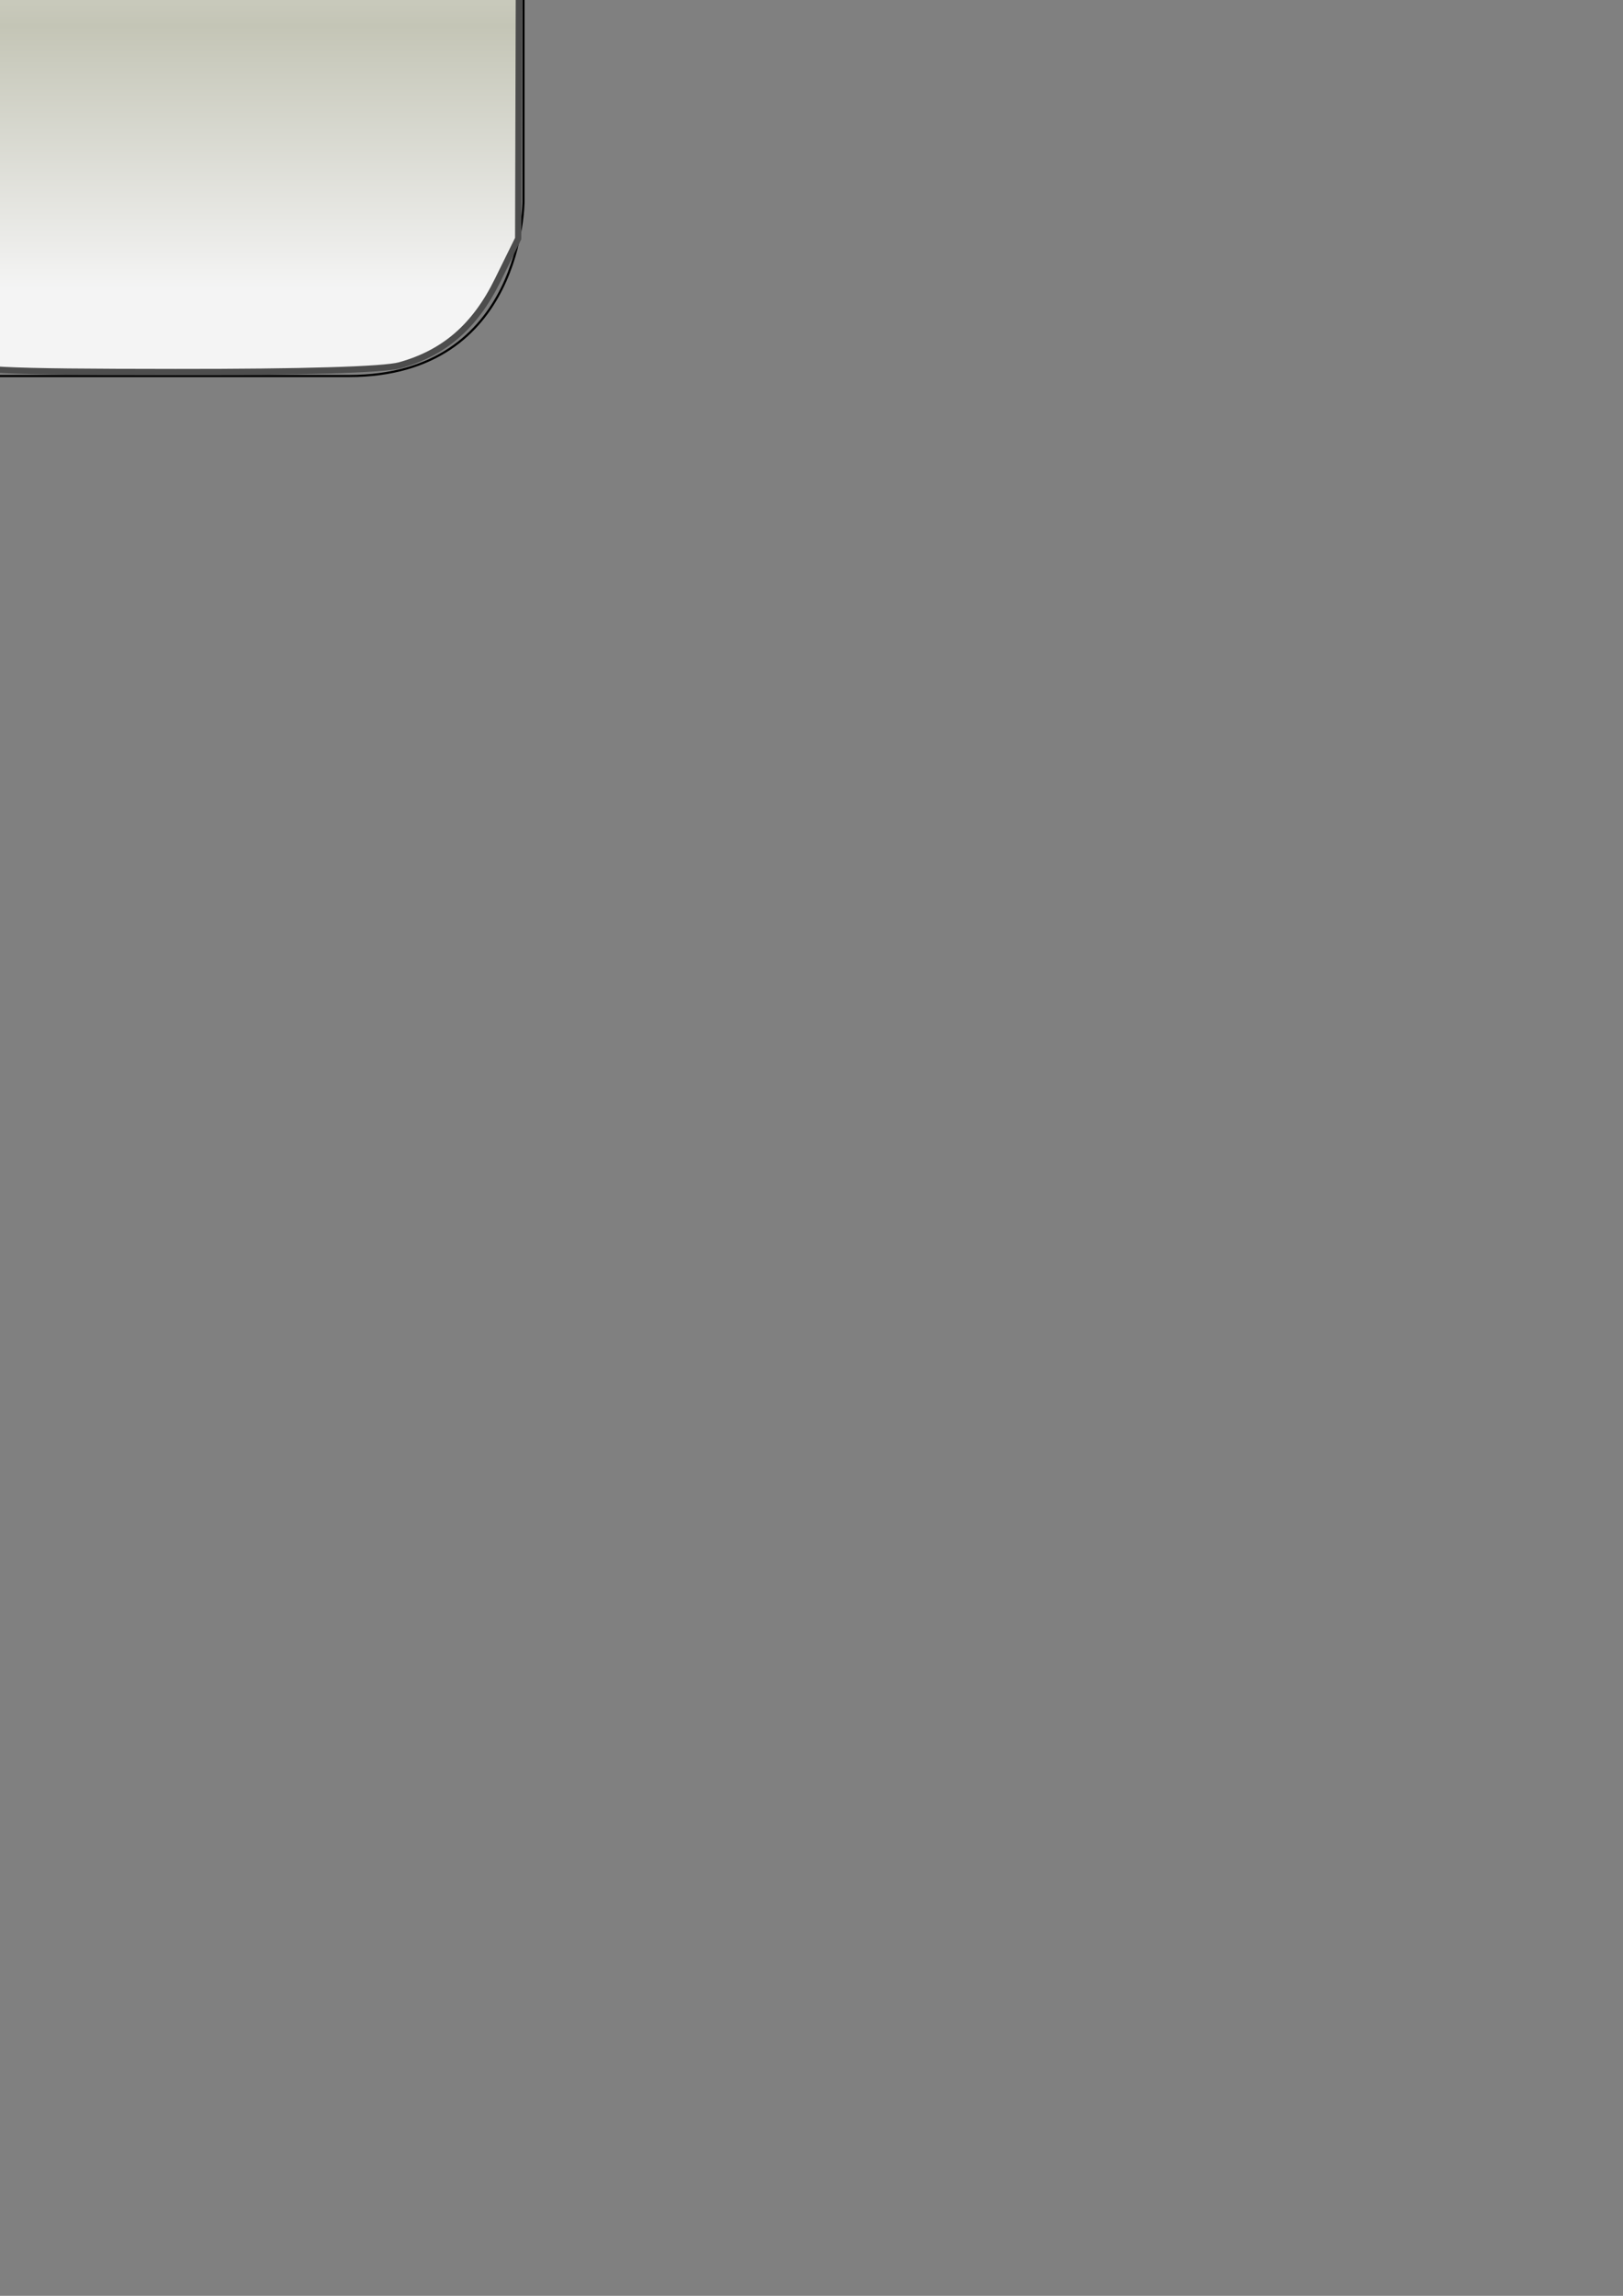 <?xml version="1.0" encoding="UTF-8" standalone="no"?>
<!-- Created with Inkscape (http://www.inkscape.org/) -->

<svg
   xmlns:dc="http://purl.org/dc/elements/1.1/"
   xmlns:cc="http://creativecommons.org/ns#"
   xmlns:rdf="http://www.w3.org/1999/02/22-rdf-syntax-ns#"
   xmlns:svg="http://www.w3.org/2000/svg"
   xmlns="http://www.w3.org/2000/svg"
   xmlns:xlink="http://www.w3.org/1999/xlink"
   xmlns:sodipodi="http://sodipodi.sourceforge.net/DTD/sodipodi-0.dtd"
   xmlns:inkscape="http://www.inkscape.org/namespaces/inkscape"
   width="744.094"
   height="1052.362"
   id="svg2"
   version="1.1"
   inkscape:version="0.48.2 r9819"
   sodipodi:docname="keys_disabled.svg">
  <rect width="100%" height="100%" fill="#808080" stroke="none"/>
  <defs
     id="defs4">
    <linearGradient
       id="linearGradient3864">
      <stop
         style="stop-color:#ffffff;stop-opacity:1;"
         offset="0"
         id="stop3866" />
      <stop
         id="stop4382"
         offset="0.562"
         style="stop-color:#ffffff;stop-opacity:1;" />
      <stop
         id="stop4380"
         offset="0.812"
         style="stop-color:#c4c5b6;stop-opacity:1;" />
      <stop
         style="stop-color:#f4f4f4;stop-opacity:1;"
         offset="1"
         id="stop3868" />
    </linearGradient>
    <linearGradient
       inkscape:collect="always"
       xlink:href="#linearGradient3864"
       id="linearGradient3870"
       x1="-1120"
       y1="-507.638"
       x2="-1120"
       y2="132.362"
       gradientUnits="userSpaceOnUse" />
    <linearGradient
       y2="122.362"
       x2="-1845"
       y1="542.26"
       x1="-1840"
       gradientTransform="matrix(1,0,0,0.961,0,11.367)"
       gradientUnits="userSpaceOnUse"
       id="linearGradient3540"
       xlink:href="#linearGradient3091"
       inkscape:collect="always" />
    <linearGradient
       inkscape:collect="always"
       id="linearGradient3091">
      <stop
         style="stop-color:#ffffff;stop-opacity:1;"
         offset="0"
         id="stop3093" />
      <stop
         style="stop-color:#ffffff;stop-opacity:0;"
         offset="1"
         id="stop3095" />
    </linearGradient>
    <linearGradient
       gradientTransform="matrix(1,0,0,0.941,365,14.551)"
       y2="122.362"
       x2="-1845"
       y1="507.675"
       x1="-1845"
       gradientUnits="userSpaceOnUse"
       id="linearGradient3167"
       xlink:href="#linearGradient3091-8"
       inkscape:collect="always" />
    <linearGradient
       inkscape:collect="always"
       id="linearGradient3091-8">
      <stop
         style="stop-color:#ffffff;stop-opacity:1;"
         offset="0"
         id="stop3093-2" />
      <stop
         style="stop-color:#ffffff;stop-opacity:0;"
         offset="1"
         id="stop3095-4" />
    </linearGradient>
    <linearGradient
       gradientTransform="matrix(1,0,0,0.941,645,14.551)"
       y2="122.362"
       x2="-1845"
       y1="507.675"
       x1="-1845"
       gradientUnits="userSpaceOnUse"
       id="linearGradient3167-1"
       xlink:href="#linearGradient3091-1"
       inkscape:collect="always" />
    <linearGradient
       inkscape:collect="always"
       id="linearGradient3091-1">
      <stop
         style="stop-color:#ffffff;stop-opacity:1;"
         offset="0"
         id="stop3093-7" />
      <stop
         style="stop-color:#ffffff;stop-opacity:0;"
         offset="1"
         id="stop3095-1" />
    </linearGradient>
    <linearGradient
       gradientTransform="matrix(1,0,0,0.941,985,14.551)"
       y2="122.362"
       x2="-1845"
       y1="507.675"
       x1="-1865"
       gradientUnits="userSpaceOnUse"
       id="linearGradient3167-3"
       xlink:href="#linearGradient3091-6"
       inkscape:collect="always" />
    <linearGradient
       id="linearGradient3091-6">
      <stop
         style="stop-color:#ffffff;stop-opacity:1;"
         offset="0"
         id="stop3093-1" />
      <stop
         style="stop-color:#ffffff;stop-opacity:0;"
         offset="1"
         id="stop3095-42" />
    </linearGradient>
    <linearGradient
       gradientTransform="matrix(1,0,0,0.941,1325,14.551)"
       y2="122.362"
       x2="-1845"
       y1="507.675"
       x1="-1845"
       gradientUnits="userSpaceOnUse"
       id="linearGradient3167-7"
       xlink:href="#linearGradient3091-16"
       inkscape:collect="always" />
    <linearGradient
       inkscape:collect="always"
       id="linearGradient3091-16">
      <stop
         style="stop-color:#ffffff;stop-opacity:1;"
         offset="0"
         id="stop3093-8" />
      <stop
         style="stop-color:#ffffff;stop-opacity:0;"
         offset="1"
         id="stop3095-5" />
    </linearGradient>
    <linearGradient
       y2="122.362"
       x2="-1845"
       y1="542.26"
       x1="-1840"
       gradientTransform="matrix(1,0,0,0.961,0,11.367)"
       gradientUnits="userSpaceOnUse"
       id="linearGradient3802"
       xlink:href="#linearGradient3091"
       inkscape:collect="always" />
  </defs>
  <sodipodi:namedview
     id="base"
     pagecolor="#ffffff"
     bordercolor="#666666"
     borderopacity="1.0"
     inkscape:pageopacity="0.0"
     inkscape:pageshadow="2"
     inkscape:zoom="0.39518031"
     inkscape:cx="-1231.2432"
     inkscape:cy="1176.8264"
     inkscape:document-units="px"
     inkscape:current-layer="layer1"
     showgrid="true"
     inkscape:window-width="1080"
     inkscape:window-height="1848"
     inkscape:window-x="-4"
     inkscape:window-y="-4"
     inkscape:window-maximized="1">
    <inkscape:grid
       type="xygrid"
       id="grid2985" />
  </sodipodi:namedview>
  <g
     inkscape:label="Layer 1"
     inkscape:groupmode="layer"
     id="layer1">
    <path
       style="fill:none;stroke:#000000;stroke-width:1px;stroke-linecap:butt;stroke-linejoin:miter;stroke-opacity:1"
       d="m -2000,-467.638 0,160 0,160 0,160 0,80 c 0,0 0,80 80,80 80,0 80,0 80,0 l 80,0 c 0,0 80,0 80,-80 0,-80 0,-80 0,-80 l 0,-120 c 0,0 0,-40 -40,-40 -40,0 -80,0 -80,0 0,0 -40,0 -40,-40 0,-40 0,-280 0,-280 z"
       id="path2987"
       inkscape:connector-curvature="0"
       sodipodi:nodetypes="cccccsccsccscscc"
       inkscape:export-filename="E:\_Dev\draw\keysdisabled.png"
       inkscape:export-xdpi="18.018667"
       inkscape:export-ydpi="18.018667" />
    <path
       id="path2995"
       style="fill:none;stroke:#000000;stroke-width:1px;stroke-linecap:butt;stroke-linejoin:miter;stroke-opacity:1"
       d="m -1600,-147.638 -40,0 z m 240,40 c 0,0 0,-40 -40,-40 l -40,0 c 0,0 -40,0 -40,-40 0,-40 0,-280 0,-280 l -80,0 0,240 0,40 c 0,0 0,40 -40,40 m -40,0 c 0,0 -40,0 -40,40 0,40 0,200 0,200 0,0 0,80 80,80 80,0 80,0 80,0 l 80,0 c 0,0 80,0 80,-80 0,-80 0,-200 0,-200"
       inkscape:export-filename="E:\_Dev\draw\keysdisabled.png"
       inkscape:export-xdpi="18.018667"
       inkscape:export-ydpi="18.018667" />
    <path
       style="fill:none;stroke:#000000;stroke-width:1px;stroke-linecap:butt;stroke-linejoin:miter;stroke-opacity:1"
       d="m -1040,-467.638 0,160 0,160 0,160 0,80 c 0,0 0,80 -80,80 -80,0 -80,0 -80,0 l -80,0 c 0,0 -80,0 -80,-80 0,-80 0,-80 0,-80 l 0,-120 c 0,0 0,-40 40,-40 40,0 80,0 80,0 0,0 40,0 40,-40 0,-40 0,-280 0,-280 z"
       id="path2987-1"
       inkscape:connector-curvature="0"
       sodipodi:nodetypes="cccccsccsccscscc"
       inkscape:export-filename="E:\_Dev\draw\keysdisabled.png"
       inkscape:export-xdpi="18.018667"
       inkscape:export-ydpi="18.018667" />
    <path
       style="fill:none;stroke:#000000;stroke-width:1px;stroke-linecap:butt;stroke-linejoin:miter;stroke-opacity:1"
       d="m -1040,-467.638 0,160 0,160 0,160 0,80 c 0,0 0,80 80,80 80,0 80,0 80,0 l 80,0 c 0,0 80,0 80,-80 0,-80 0,-80 0,-80 l 0,-120 c 0,0 0,-40 -40,-40 -40,0 -80,0 -80,0 0,0 -40,0 -40,-40 0,-40 0,-280 0,-280 z"
       id="path2987-7"
       inkscape:connector-curvature="0"
       sodipodi:nodetypes="cccccsccsccscscc"
       inkscape:export-filename="E:\_Dev\draw\keysdisabled.png"
       inkscape:export-xdpi="18.018667"
       inkscape:export-ydpi="18.018667" />
    <path
       inkscape:connector-curvature="0"
       id="path2995-4"
       style="fill:none;stroke:#000000;stroke-width:1px;stroke-linecap:butt;stroke-linejoin:miter;stroke-opacity:1"
       d="m -640,-147.638 -40,0 z m 240,40 c 0,0 0,-40 -40,-40 l -40,0 c 0,0 -40,0 -40,-40 0,-40 0,-280 0,-280 l -80,0 0,240 0,40 c 0,0 0,40 -40,40 m -40,0 c 0,0 -40,0 -40,40 0,40 0,200 0,200 0,0 0,80 80,80 80,0 80,0 80,0 l 80,0 c 0,0 80,0 80,-80 0,-80 0,-200 0,-200"
       inkscape:export-filename="E:\_Dev\draw\keysdisabled.png"
       inkscape:export-xdpi="18.018667"
       inkscape:export-ydpi="18.018667" />
    <path
       inkscape:connector-curvature="0"
       id="path2995-0"
       style="fill:none;stroke:#000000;stroke-width:1px;stroke-linecap:butt;stroke-linejoin:miter;stroke-opacity:1"
       d="m -320,-147.638 -40,0 z m 240,40 c 0,0 0,-40 -40,-40 l -40,0 c 0,0 -40,0 -40,-40 0,-40 0,-280 0,-280 l -80,0 0,240 0,40 c 0,0 0,40 -40,40 m -40,0 c 0,0 -40,0 -40,40 0,40 0,200 0,200 0,0 0,80 80,80 80,0 80,0 80,0 l 80,0 c 0,0 80,0 80,-80 0,-80 0,-200 0,-200"
       inkscape:export-filename="E:\_Dev\draw\keysdisabled.png"
       inkscape:export-xdpi="18.018667"
       inkscape:export-ydpi="18.018667" />
    <path
       style="fill:none;stroke:#000000;stroke-width:1px;stroke-linecap:butt;stroke-linejoin:miter;stroke-opacity:1"
       d="m 240,-467.638 0,160 0,160 0,160 0,80 c 0,0 0,80 -80,80 -80,0 -80,0 -80,0 l -80,0 c 0,0 -80,0 -80,-80 0,-80 0,-80 0,-80 l 0,-120 c 0,0 0,-40 40,-40 40,0 80,0 80,0 0,0 40,0 40,-40 0,-40 0,-280 0,-280 z"
       id="path2987-1-9"
       inkscape:connector-curvature="0"
       sodipodi:nodetypes="cccccsccsccscscc"
       inkscape:export-filename="E:\_Dev\draw\keysdisabled.png"
       inkscape:export-xdpi="18.018667"
       inkscape:export-ydpi="18.018667" />
    <path
       style="fill:none;stroke:#000000;stroke-width:1px;stroke-linecap:butt;stroke-linejoin:miter;stroke-opacity:1"
       d="m -1840,-467.638 0,280 c 0,0 0,40 40,40 40,0 200,0 200,0 0,0 40,0 40,-40 0,-40 0,-280 0,-280 z"
       id="path3007"
       inkscape:connector-curvature="0"
       inkscape:export-filename="E:\_Dev\draw\keysdisabled.png"
       inkscape:export-xdpi="18.018667"
       inkscape:export-ydpi="18.018667" />
    <path
       style="fill:none;stroke:#000000;stroke-width:1px;stroke-linecap:butt;stroke-linejoin:miter;stroke-opacity:1"
       d="m -1480,-467.638 0,280 c 0,0 0,40 40,40 40,0 200,0 200,0 0,0 40,0 40,-40 0,-40 0,-280 0,-280 z"
       id="path3007-1"
       inkscape:connector-curvature="0"
       inkscape:export-filename="E:\_Dev\draw\keysdisabled.png"
       inkscape:export-xdpi="18.018667"
       inkscape:export-ydpi="18.018667" />
    <path
       style="fill:none;stroke:#000000;stroke-width:1px;stroke-linecap:butt;stroke-linejoin:miter;stroke-opacity:1"
       d="m -880,-467.638 0,280 c 0,0 0,40 40,40 40,0 200,0 200,0 0,0 40,0 40,-40 0,-40 0,-280 0,-280 z"
       id="path3007-7"
       inkscape:connector-curvature="0"
       inkscape:export-filename="E:\_Dev\draw\keysdisabled.png"
       inkscape:export-xdpi="18.018667"
       inkscape:export-ydpi="18.018667" />
    <path
       style="fill:none;stroke:#000000;stroke-width:0.926px;stroke-linecap:butt;stroke-linejoin:miter;stroke-opacity:1"
       d="m -520,-467.638 0,280 c 0,0 0,40 34.286,40 34.286,0 171.429,0 171.429,0 0,0 34.286,0 34.286,-40 0,-40 0,-280 0,-280 z"
       id="path3007-4"
       inkscape:connector-curvature="0"
       inkscape:export-filename="E:\_Dev\draw\keysdisabled.png"
       inkscape:export-xdpi="18.018667"
       inkscape:export-ydpi="18.018667" />
    <path
       style="fill:none;stroke:#000000;stroke-width:1px;stroke-linecap:butt;stroke-linejoin:miter;stroke-opacity:1"
       d="m -200,-467.638 0,280 c 0,0 0,40 40,40 40,0 200,0 200,0 0,0 40,0 40,-40 0,-40 0,-280 0,-280 z"
       id="path3007-0"
       inkscape:connector-curvature="0"
       inkscape:export-filename="E:\_Dev\draw\keysdisabled.png"
       inkscape:export-xdpi="18.018667"
       inkscape:export-ydpi="18.018667" />
    <path
       style="fill:#000000;fill-opacity:1;stroke:#ffffff;stroke-width:2.857;stroke-opacity:1"
       d="M -1978.84,484.067 C -2000.122,474.402 -2000,475.387 -2000,313.733 l 0,-141.371 138.671,0 138.671,0 -0.814,145.508 c -0.794,142.014 -0.956,145.701 -6.731,153.571 -13.078,17.821 -14.823,18.061 -131.225,17.996 -96.874,-0.053 -106.692,-0.503 -117.411,-5.37 z"
       id="path3818"
       inkscape:connector-curvature="0"
       inkscape:export-filename="E:\_Dev\draw\keysdisabled.png"
       inkscape:export-xdpi="18.018667"
       inkscape:export-ydpi="18.018667" />
    <path
       style="fill:#000000;fill-opacity:1;stroke:#ffffff;stroke-width:2.857;stroke-opacity:1"
       d="M -1618.84,484.067 C -1640.122,474.402 -1640,475.387 -1640,313.733 l 0,-141.371 138.671,0 138.671,0 -0.814,145.508 c -0.794,142.014 -0.956,145.701 -6.731,153.571 -13.078,17.821 -14.823,18.061 -131.225,17.996 -96.874,-0.053 -106.692,-0.503 -117.411,-5.37 z"
       id="path3820"
       inkscape:connector-curvature="0"
       inkscape:export-filename="E:\_Dev\draw\keysdisabled.png"
       inkscape:export-xdpi="18.018667"
       inkscape:export-ydpi="18.018667" />
    <path
       style="fill:#000000;fill-opacity:1;stroke:#ffffff;stroke-width:2.857;stroke-opacity:1"
       d="M -1338.84,484.067 C -1360.122,474.402 -1360,475.387 -1360,313.733 l 0,-141.371 138.671,0 138.671,0 -0.814,145.508 c -0.794,142.014 -0.956,145.701 -6.731,153.571 -13.078,17.821 -14.823,18.061 -131.226,17.996 -96.874,-0.053 -106.692,-0.503 -117.411,-5.37 z"
       id="path3822"
       inkscape:connector-curvature="0"
       inkscape:export-filename="E:\_Dev\draw\keysdisabled.png"
       inkscape:export-xdpi="18.018667"
       inkscape:export-ydpi="18.018667" />
    <path
       style="fill:#000000;fill-opacity:1;stroke:#ffffff;stroke-width:2.857;stroke-opacity:1"
       d="M -979.393,483.82 C -1000.409,474.281 -1000,477.626 -1000,315.311 l 0,-142.949 118.671,0 118.671,0 -0.814,145.508 c -0.794,142.014 -0.956,145.701 -6.731,153.571 -12.76,17.389 -16.914,18.061 -111.225,17.996 -78.747,-0.054 -86.71,-0.51 -97.965,-5.618 z"
       id="path3824"
       inkscape:connector-curvature="0"
       inkscape:export-filename="E:\_Dev\draw\keysdisabled.png"
       inkscape:export-xdpi="18.018667"
       inkscape:export-ydpi="18.018667" />
    <g
       id="g3855"
       style="fill-opacity:1;fill:url(#linearGradient3870)"
       inkscape:export-filename="E:\_Dev\draw\keysdisabled.png"
       inkscape:export-xdpi="18"
       inkscape:export-ydpi="18">
      <path
         inkscape:export-ydpi="18.018667"
         inkscape:export-xdpi="18.018667"
         inkscape:export-filename="E:\_Dev\draw\keys_ex.png"
         inkscape:connector-curvature="0"
         id="path3828"
         d="m -1946.714,166.344 c -18.109,-5.745 -32.599,-18.832 -41.961,-37.898 l -8.039,-16.37 -0.767,-289.286 -0.767,-289.286 78.624,0 78.624,0 0.011,146.429 c 0.01,139.951 0.256,146.831 5.561,155.532 9.373,15.372 13.912,16.486 73.511,18.039 49.835,1.299 55.527,1.969 62.857,7.4 16.65,12.336 16.631,12.179 16.631,136.886 l 0,114.286 -8.073,16.44 c -7.969,16.229 -18.857,26.05 -40.499,36.531 -12.634,6.119 -197.023,7.228 -215.714,1.298 l 10e-5,0 z"
         style="fill:url(#linearGradient3870);fill-opacity:1;stroke:#4d4d4d;stroke-width:2.857" />
      <path
         inkscape:export-ydpi="18.018667"
         inkscape:export-xdpi="18.018667"
         inkscape:export-filename="E:\_Dev\draw\keys_ex.png"
         inkscape:connector-curvature="0"
         id="path3830"
         d="m -1626.714,166.344 c -18.109,-5.745 -32.599,-18.832 -41.961,-37.898 l -8.039,-16.37 -0.837,-113.594 c -0.756,-102.526 -0.359,-114.602 4.069,-123.934 7.527,-15.861 21.5,-20.901 58.197,-20.991 34.508,-0.084 44.378,-4.016 52.371,-20.861 4.262,-8.981 4.771,-25.497 4.771,-154.623 l 0,-144.568 38.572,0 38.571,0 0.011,146.429 c 0.01,139.951 0.256,146.831 5.561,155.532 8.582,14.075 15.478,16.404 53.656,18.122 29.18,1.313 36.247,2.538 42.857,7.43 16.485,12.201 16.487,12.214 16.487,136.773 l 0,114.286 -8.073,16.44 c -7.969,16.229 -18.857,26.05 -40.499,36.531 -12.634,6.119 -197.023,7.228 -215.714,1.298 l 10e-5,0 z"
         style="fill:url(#linearGradient3870);fill-opacity:1;stroke:#4d4d4d;stroke-width:2.857" />
      <path
         inkscape:export-ydpi="18.018667"
         inkscape:export-xdpi="18.018667"
         inkscape:export-filename="E:\_Dev\draw\keys_ex.png"
         inkscape:connector-curvature="0"
         id="path3832"
         d="m -1306.129,165.236 c -19.924,-6.882 -34.635,-19.157 -43.43,-36.237 l -7.156,-13.897 -0.841,-112.911 c -0.94,-126.199 -0.357,-130.982 17.271,-141.639 8.094,-4.893 16.244,-5.797 63.57,-7.044 47.697,-1.257 55.287,-2.108 62.533,-7.015 15.98,-10.82 16.039,-11.438 16.039,-168.61 l 0,-144.377 78.65,0 78.65,0 -0.793,287.92 -0.793,287.92 -9.454,19.202 c -10.356,21.034 -24.428,33.233 -44.886,38.912 -7.243,2.011 -44.576,3.129 -102.802,3.08 -81.031,-0.069 -93.149,-0.672 -106.557,-5.303 l 0,0 z"
         style="fill:url(#linearGradient3870);fill-opacity:1;stroke:#4d4d4d;stroke-width:2.857" />
      <path
         inkscape:export-ydpi="18.018667"
         inkscape:export-xdpi="18.018667"
         inkscape:export-filename="E:\_Dev\draw\keys_ex.png"
         inkscape:connector-curvature="0"
         id="path3834"
         d="m -986.714,166.344 c -18.109,-5.745 -32.599,-18.832 -41.961,-37.898 l -8.039,-16.37 -0.767,-289.286 -0.767,-289.286 78.624,0 78.624,0 0.011,146.429 c 0.01,139.951 0.256,146.831 5.561,155.532 9.373,15.372 13.912,16.486 73.511,18.039 49.835,1.299 55.527,1.969 62.857,7.4 16.65,12.336 16.631,12.179 16.631,136.886 l 0,114.286 -8.073,16.44 c -7.969,16.229 -18.857,26.05 -40.499,36.531 -12.634,6.119 -197.023,7.228 -215.714,1.298 l 1e-4,0 z"
         style="fill:url(#linearGradient3870);fill-opacity:1;stroke:#4d4d4d;stroke-width:2.857" />
      <path
         inkscape:export-ydpi="18.018667"
         inkscape:export-xdpi="18.018667"
         inkscape:export-filename="E:\_Dev\draw\keys_ex.png"
         inkscape:connector-curvature="0"
         id="path3836"
         d="m -666.714,166.344 c -18.109,-5.745 -32.599,-18.832 -41.961,-37.898 l -8.039,-16.37 -0.837,-113.594 c -0.756,-102.526 -0.359,-114.602 4.069,-123.934 7.527,-15.861 21.5,-20.901 58.197,-20.991 34.508,-0.084 44.378,-4.016 52.372,-20.861 4.262,-8.981 4.771,-25.497 4.771,-154.623 l 0,-144.568 38.571,0 38.571,0 0,145.997 c 0,129.044 0.541,147.137 4.658,155.813 2.562,5.399 7.383,11.369 10.714,13.267 3.365,1.917 22.202,4.134 42.393,4.989 30.693,1.3 37.571,2.452 44.286,7.422 16.524,12.23 16.521,12.204 16.521,136.798 l 0,114.286 -8.073,16.44 c -7.969,16.229 -18.857,26.05 -40.499,36.531 -12.634,6.119 -197.023,7.228 -215.714,1.298 l 0,0 z"
         style="fill:url(#linearGradient3870);fill-opacity:1;stroke:#4d4d4d;stroke-width:2.857" />
      <path
         inkscape:export-ydpi="18.018667"
         inkscape:export-xdpi="18.018667"
         inkscape:export-filename="E:\_Dev\draw\keys_ex.png"
         inkscape:connector-curvature="0"
         id="path3838"
         d="m -346.714,166.344 c -18.109,-5.745 -32.599,-18.832 -41.961,-37.898 l -8.039,-16.37 -0.837,-113.594 c -0.748,-101.517 -0.328,-114.669 3.957,-123.697 7.525,-15.859 17.414,-19.424 58.725,-21.176 30.75,-1.304 37.084,-2.383 42.537,-7.246 14.038,-12.519 14.19,-14.328 14.19,-168.48 l 0,-144.377 38.571,0 38.571,0 0.011,146.429 c 0.01,139.951 0.256,146.831 5.561,155.532 8.582,14.075 15.478,16.404 53.656,18.122 29.18,1.313 36.247,2.538 42.857,7.43 16.485,12.201 16.487,12.214 16.487,136.773 l 0,114.286 -8.073,16.44 c -7.969,16.229 -18.857,26.05 -40.499,36.531 -12.634,6.119 -197.023,7.228 -215.714,1.298 l 10e-5,0 z"
         style="fill:url(#linearGradient3870);fill-opacity:1;stroke:#4d4d4d;stroke-width:2.857" />
      <path
         inkscape:export-ydpi="18.018667"
         inkscape:export-xdpi="18.018667"
         inkscape:export-filename="E:\_Dev\draw\keys_ex.png"
         inkscape:connector-curvature="0"
         id="path3840"
         d="M -26.129,165.236 C -46.053,158.354 -60.764,146.079 -69.559,128.998 L -76.714,115.101 -77.555,2.19 C -78.495,-124.009 -77.912,-128.792 -60.284,-139.449 c 8.094,-4.893 16.244,-5.797 63.57,-7.044 47.697,-1.257 55.287,-2.108 62.533,-7.015 15.98,-10.82 16.039,-11.438 16.039,-168.61 l 0,-144.377 78.65,0 78.65,0 -0.793,287.92 -0.793,287.92 -9.454,19.202 c -10.356,21.034 -24.428,33.233 -44.886,38.912 -7.243,2.011 -44.576,3.129 -102.802,3.08 -81.03,-0.069 -93.149,-0.672 -106.557,-5.303 l 0,0 z"
         style="fill:url(#linearGradient3870);fill-opacity:1;stroke:#4d4d4d;stroke-width:2.857" />
    </g>
    <path
       style="fill:#000000;fill-opacity:1;stroke:#ffffff;stroke-width:2.878;stroke-opacity:1"
       d="m -648.071,485.725 c -14.689,-3.18 -22.715,-8.401 -26.415,-17.182 -2.273,-5.396 -3.627,-52.166 -4.399,-151.988 L -680,172.362 l 136.411,0 136.411,0 -1.643,145.067 c -1.791,158.148 -1.193,152.819 -18.446,164.292 -6.941,4.615 -17.568,5.164 -109.246,5.64 -55.857,0.29 -106.057,-0.446 -111.557,-1.637 z"
       id="path3842"
       inkscape:connector-curvature="0"
       inkscape:export-filename="E:\_Dev\draw\keysdisabled.png"
       inkscape:export-xdpi="18.018667"
       inkscape:export-ydpi="18.018667" />
    <path
       style="fill:#ffffff;fill-opacity:1;stroke:#4d4d4d;stroke-width:1.265"
       d=""
       id="path3020"
       inkscape:connector-curvature="0"
       inkscape:export-filename="E:\_Dev\draw\keysdisabled.png"
       inkscape:export-xdpi="18"
       inkscape:export-ydpi="18" />
    <path
       style="fill:#ffffff;fill-opacity:1;stroke:#4d4d4d;stroke-width:1.265"
       d="m -1692.907,131.239 c 0,-0.696 0.569,-1.617 1.265,-2.047 0.696,-0.43 1.265,-0.213 1.265,0.483 0,0.696 -0.569,1.617 -1.265,2.047 -0.696,0.43 -1.265,0.213 -1.265,-0.483 z"
       id="path3022"
       inkscape:connector-curvature="0"
       inkscape:export-filename="E:\_Dev\draw\keysdisabled.png"
       inkscape:export-xdpi="18"
       inkscape:export-ydpi="18" />
    <path
       style="fill:#ffffff;fill-opacity:1;stroke:#4d4d4d;stroke-width:1.265"
       d=""
       id="path3024"
       inkscape:connector-curvature="0"
       inkscape:export-filename="E:\_Dev\draw\keysdisabled.png"
       inkscape:export-xdpi="18"
       inkscape:export-ydpi="18" />
    <path
       style="fill:#ffffff;fill-opacity:1;stroke:#4d4d4d;stroke-width:1.265"
       d="m -1690.314,127.574 c -0.034,-0.89 1.646,-5.001 3.733,-9.137 l 3.796,-7.519 -0.059,-73.737 c -0.054,-67.572 -1.602,-145.776 -3.099,-156.61 l -0.612,-4.428 1.272,3.796 c 2.676,7.986 3.728,46.303 3.776,137.569 l 0.049,94.551 -4.397,8.566 c -2.418,4.711 -4.425,7.838 -4.459,6.949 l 0,0 z"
       id="path3026"
       inkscape:connector-curvature="0"
       inkscape:export-filename="E:\_Dev\draw\keysdisabled.png"
       inkscape:export-xdpi="18"
       inkscape:export-ydpi="18" />
    <path
       style="fill:#ffffff;fill-opacity:1;stroke:#4d4d4d;stroke-width:1.265"
       d=""
       id="path3028"
       inkscape:connector-curvature="0"
       inkscape:export-filename="E:\_Dev\draw\keysdisabled.png"
       inkscape:export-xdpi="18"
       inkscape:export-ydpi="18" />
    <path
       style="fill:#ffffff;fill-opacity:1;stroke:#4d4d4d;stroke-width:1.265"
       d=""
       id="path3030"
       inkscape:connector-curvature="0"
       inkscape:export-filename="E:\_Dev\draw\keysdisabled.png"
       inkscape:export-xdpi="18"
       inkscape:export-ydpi="18" />
    <rect
       style="fill:url(#linearGradient3802);fill-opacity:1;stroke:#ffffff;stroke-width:0.98;stroke-opacity:1"
       id="rect3089"
       width="185"
       height="245"
       x="-1960"
       y="167.362"
       rx="15"
       ry="9.608"
       inkscape:export-filename="E:\_Dev\draw\keysgreen.png"
       inkscape:export-xdpi="18"
       inkscape:export-ydpi="18" />
    <rect
       style="fill:url(#linearGradient3167);fill-opacity:1;stroke:#ffffff;stroke-width:0.97;stroke-opacity:1"
       id="rect3089-5"
       width="185"
       height="240"
       x="-1595"
       y="167.362"
       rx="15"
       ry="9.412"
       inkscape:export-filename="E:\_Dev\draw\keysgreen.png"
       inkscape:export-xdpi="18"
       inkscape:export-ydpi="18" />
    <rect
       style="fill:url(#linearGradient3167-1);fill-opacity:1;stroke:#ffffff;stroke-width:0.97;stroke-opacity:1"
       id="rect3089-52"
       width="185"
       height="240"
       x="-1315"
       y="167.362"
       rx="15"
       ry="9.412"
       inkscape:export-filename="E:\_Dev\draw\keysgreen.png"
       inkscape:export-xdpi="18"
       inkscape:export-ydpi="18" />
    <rect
       style="fill:url(#linearGradient3167-3);fill-opacity:1;stroke:#ffffff;stroke-width:0.97;stroke-opacity:1"
       id="rect3089-2"
       width="185"
       height="240"
       x="-975"
       y="167.362"
       rx="15"
       ry="9.412"
       inkscape:export-filename="E:\_Dev\draw\keysgreen.png"
       inkscape:export-xdpi="18"
       inkscape:export-ydpi="18" />
    <rect
       style="fill:url(#linearGradient3167-7);fill-opacity:1;stroke:#ffffff;stroke-width:0.97;stroke-opacity:1"
       id="rect3089-6"
       width="185"
       height="240"
       x="-635"
       y="167.362"
       rx="15"
       ry="9.412"
       inkscape:export-filename="E:\_Dev\draw\keysgreen.png"
       inkscape:export-xdpi="18"
       inkscape:export-ydpi="18" />
  </g>
</svg>
